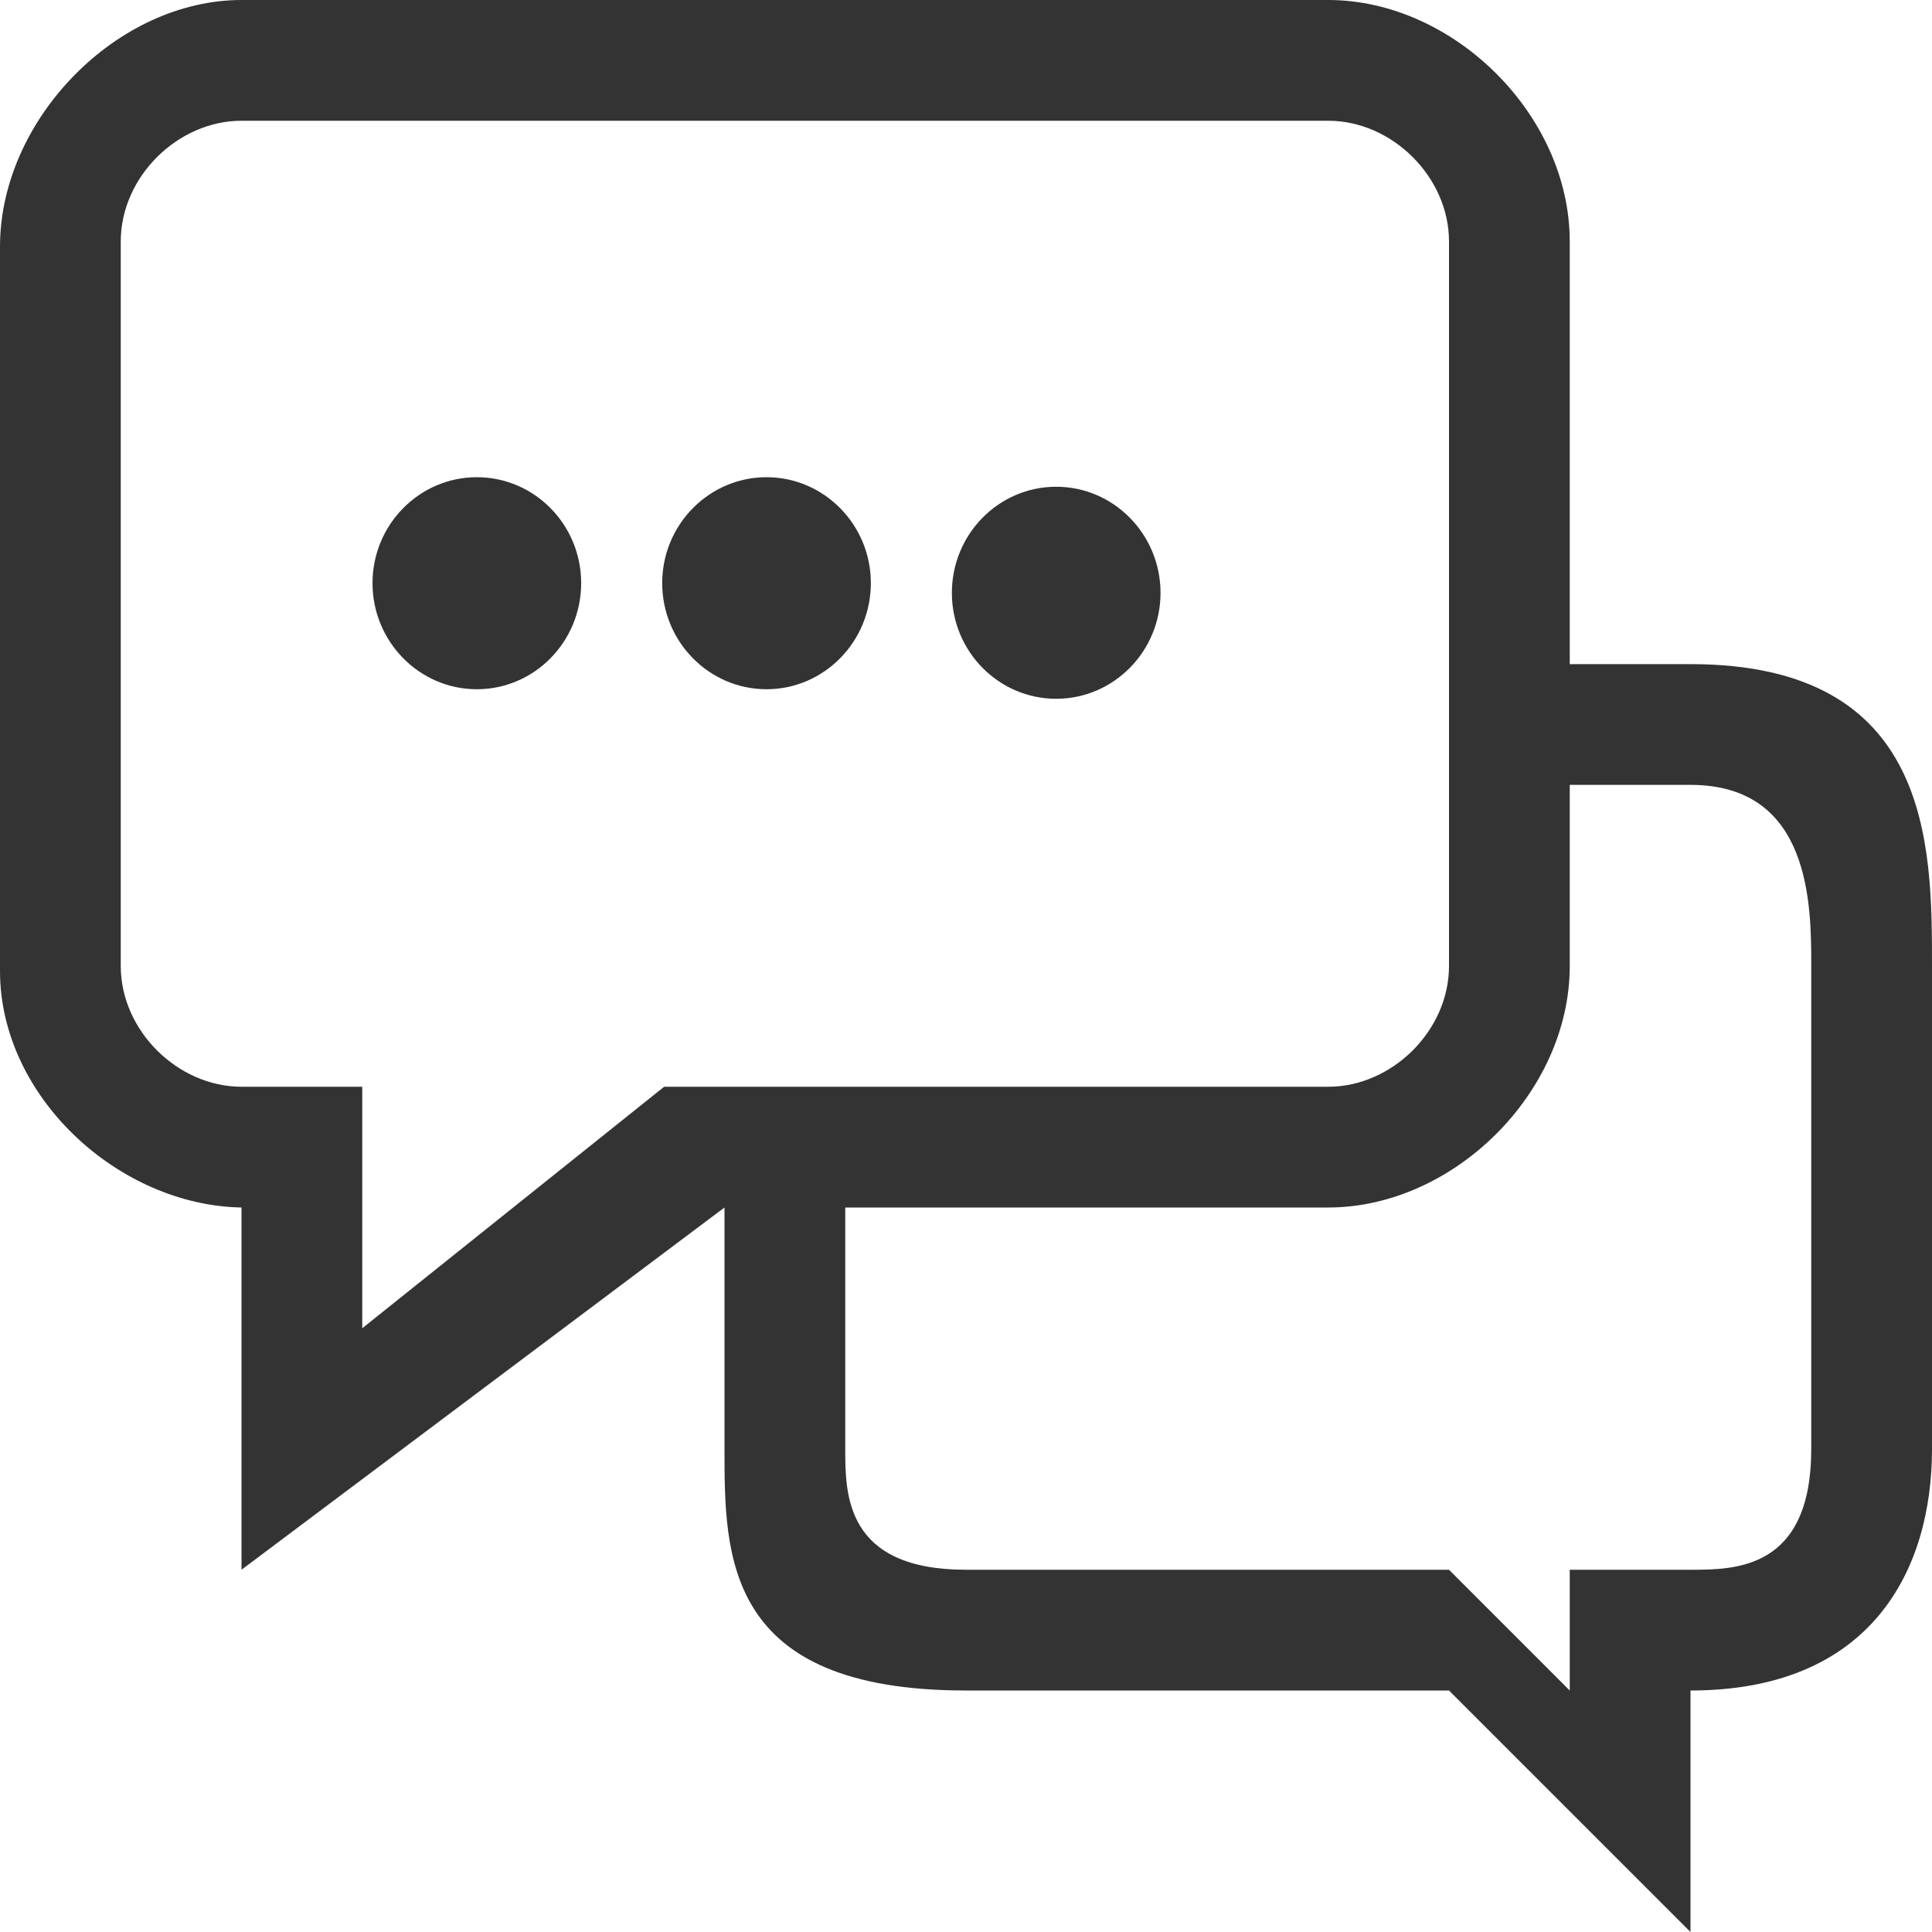 <?xml version="1.0" encoding="UTF-8"?>
<svg width="16px" height="16px" viewBox="0 0 16 16" version="1.1" xmlns="http://www.w3.org/2000/svg" xmlns:xlink="http://www.w3.org/1999/xlink">
    <!-- Generator: Sketch 57 (83077) - https://sketch.com -->
    <title>xiaoxi-2</title>
    <desc>Created with Sketch.</desc>
    <g id="Symbols" stroke="none" stroke-width="1" fill="none" fill-rule="evenodd">
        <g id="-左边栏-消息中心" transform="translate(-21, -233)" fill="#333333">
            <path d="M24.949,236.952 C24.473,236.952 24.085,237.345 24.085,237.829 C24.085,238.314 24.473,238.708 24.949,238.708 C25.426,238.708 25.813,238.314 25.813,237.829 C25.813,237.345 25.426,236.952 24.949,236.952 Z M27.348,236.952 C26.872,236.952 26.484,237.345 26.484,237.829 C26.484,238.314 26.872,238.708 27.348,238.708 C27.824,238.708 28.212,238.314 28.212,237.829 C28.212,237.345 27.824,236.952 27.348,236.952 Z M29.747,237.031 C29.27,237.031 28.883,237.425 28.883,237.91 C28.883,238.394 29.27,238.787 29.747,238.787 C30.223,238.787 30.611,238.394 30.611,237.91 C30.611,237.425 30.223,237.031 29.747,237.031 Z M35,238.5 L34,238.5 L34,235 C34,233.949 33.034,233 32,233 L23,233 C21.966,233 21,233.991 21,235.042 L21,241.042 C21,242.082 21.981,242.982 23,243 L23,246 L27,243 L27,245 C27,245.889 27,247 29,247 L33,247 L35,249 L35,247 C36.5,247 37,246 37,245 L37,241 C37,240 37,238.5 35,238.5 Z M26.5,242 L24,244 L24,242 L23,242 C22.473,242 22,241.536 22,241 L22,235 C22,234.464 22.473,234 23,234 L32,234 C32.527,234 33,234.464 33,235 L33,241 C33,241.536 32.527,242 32,242 L26.5,242 Z M36,245 C36,246 35.368,246 35,246 L34,246 L34,247 L33,246 L29,246 C28,246 28,245.374 28,245 L28,243 L32,243 C33.034,243 34,242.051 34,241 L34,239.5 L35,239.5 C36,239.5 36,240.5 36,241 L36,245 Z" id="xiaoxi-2"></path>
        </g>
    </g>
</svg>